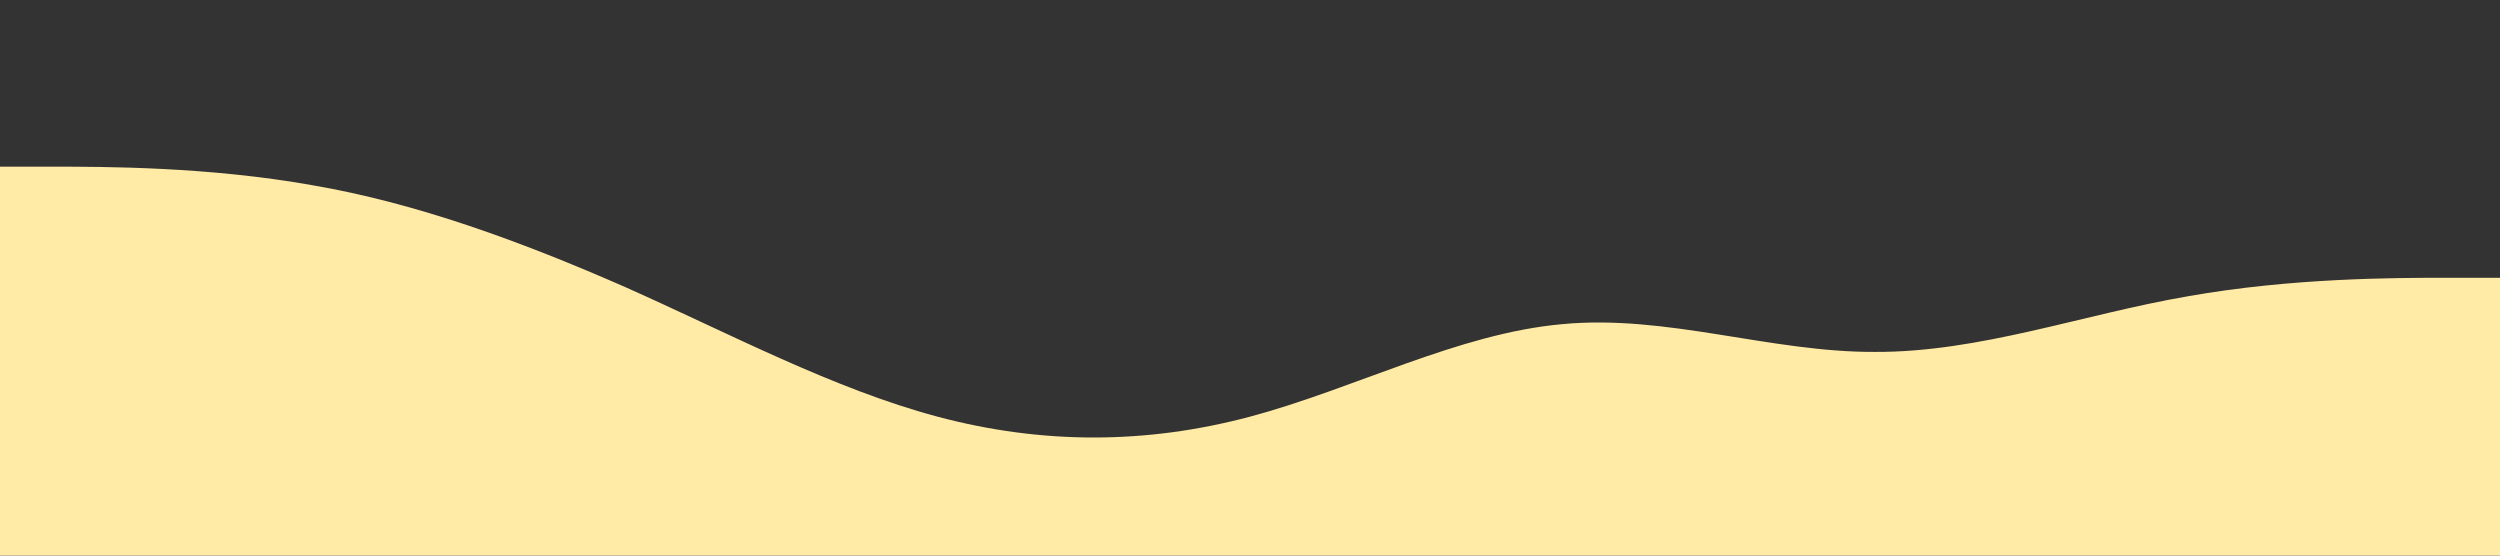           <svg xmlns="http://www.w3.org/2000/svg" viewBox="0 0 1440 320">
            <rect x="0" y="0" width="1440" height="320" fill="#333333" stroke="none"/>
            <path
              fill="#ffeba5"
              fill-opacity="1"
              d="M0,96L30,96C60,96,120,96,180,106.7C240,117,300,139,360,165.3C420,192,480,224,540,240C600,256,660,256,720,240C780,224,840,192,900,186.7C960,181,1020,203,1080,202.7C1140,203,1200,181,1260,170.7C1320,160,1380,160,1410,160L1440,160L1440,320L1410,320C1380,320,1320,320,1260,320C1200,320,1140,320,1080,320C1020,320,960,320,900,320C840,320,780,320,720,320C660,320,600,320,540,320C480,320,420,320,360,320C300,320,240,320,180,320C120,320,60,320,30,320L0,320Z"
            ></path>
          </svg>